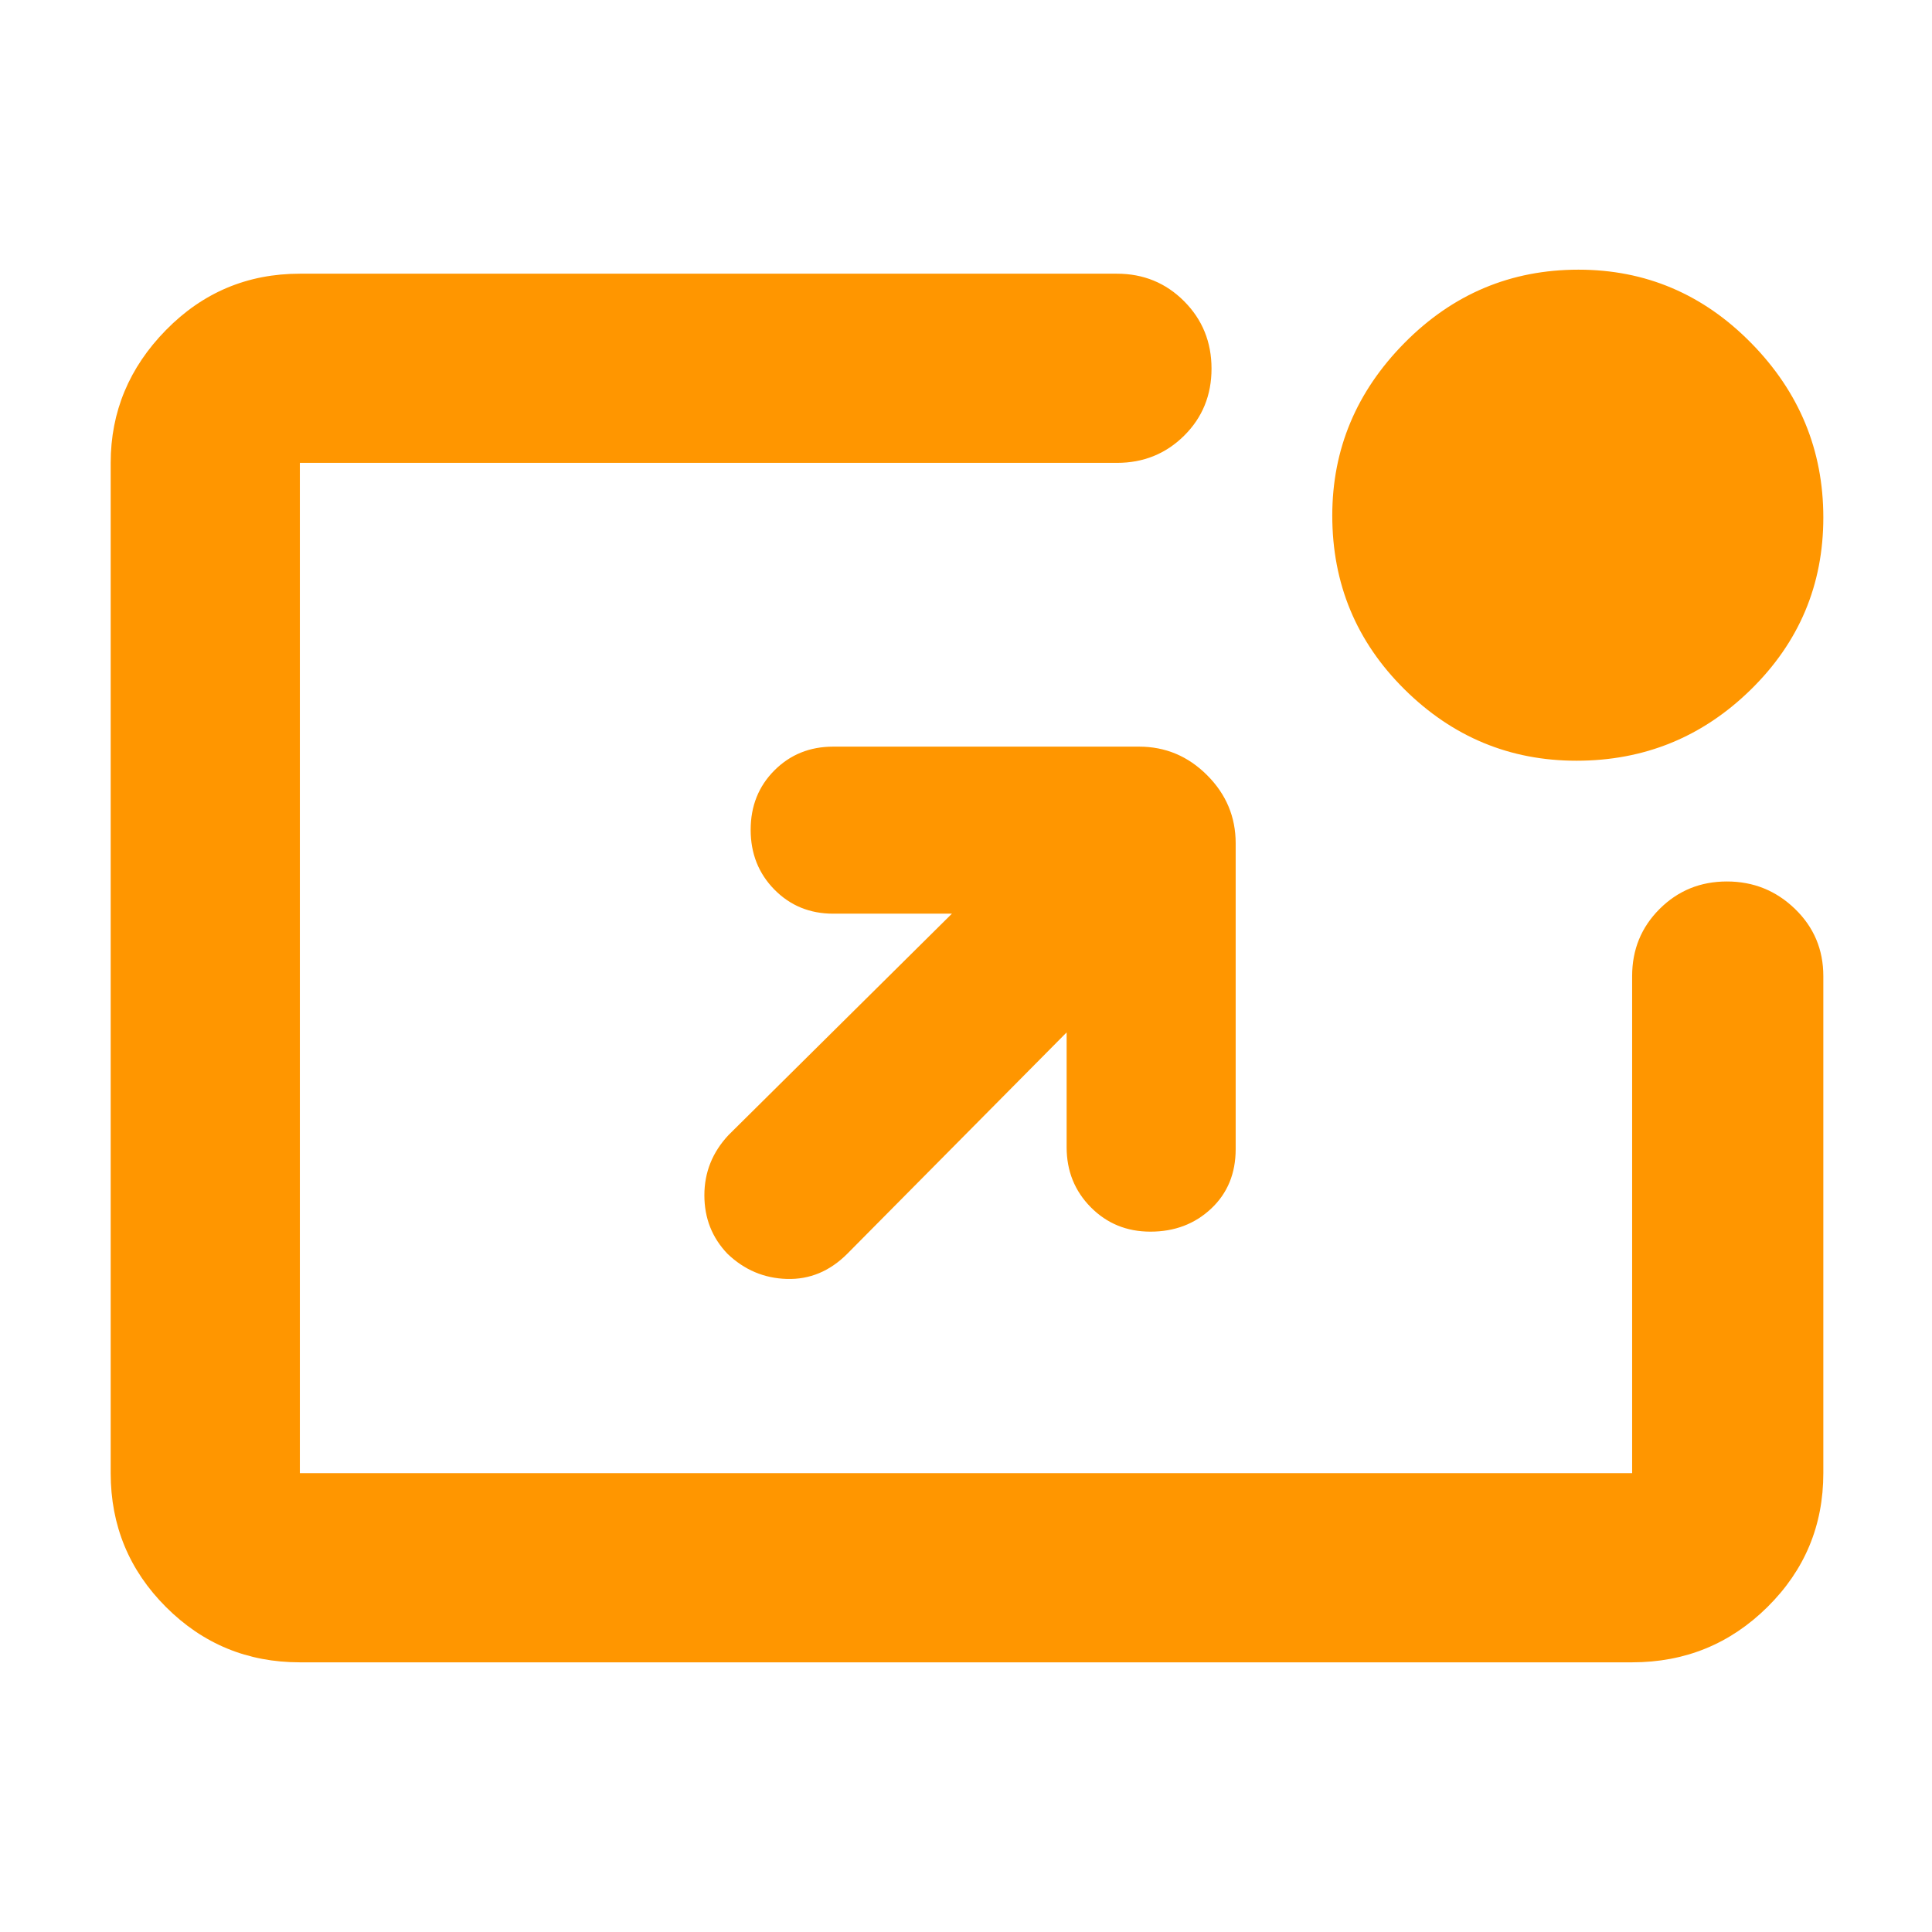 <svg xmlns="http://www.w3.org/2000/svg" height="48" viewBox="0 -960 960 960" width="48"><path fill="rgb(255, 150, 0)" d="M149-134q-39.05 0-66.53-27.48Q55-188.95 55-228v-502q0-38 27.47-66 27.48-28 66.53-28h406q19.75 0 33.38 13.68Q602-796.65 602-776.82q0 19.82-13.62 33.32Q574.75-730 555-730H149v502h662v-247q0-19.75 13.68-33.38Q838.35-522 858.09-522q19.73 0 33.82 13.62Q906-494.75 906-475v247q0 39.05-27.77 66.52Q850.46-134 811-134H149Zm381-313L421-337q-13 13-30 12.5T361.48-337Q350-349 350-366.09T362-396l111-110h-59q-17.42 0-29.21-11.98T373-547.67q0-17.71 11.79-29.52Q396.58-589 414-589h152q19.63 0 33.81 14.19Q614-560.63 614-541v152q0 18.12-12.18 29.56Q589.64-348 571.63-348 554-348 542-360.13q-12-12.12-12-29.87v-57Zm253.35-135q-49.7 0-85.53-35.53Q662-653.06 662-703.82q0-49.51 35.95-85.85Q733.9-826 784.32-826q50.01 0 85.85 36.47Q906-753.06 906-702.85q0 50.2-36.05 85.53Q833.89-582 783.35-582Z"/></svg>